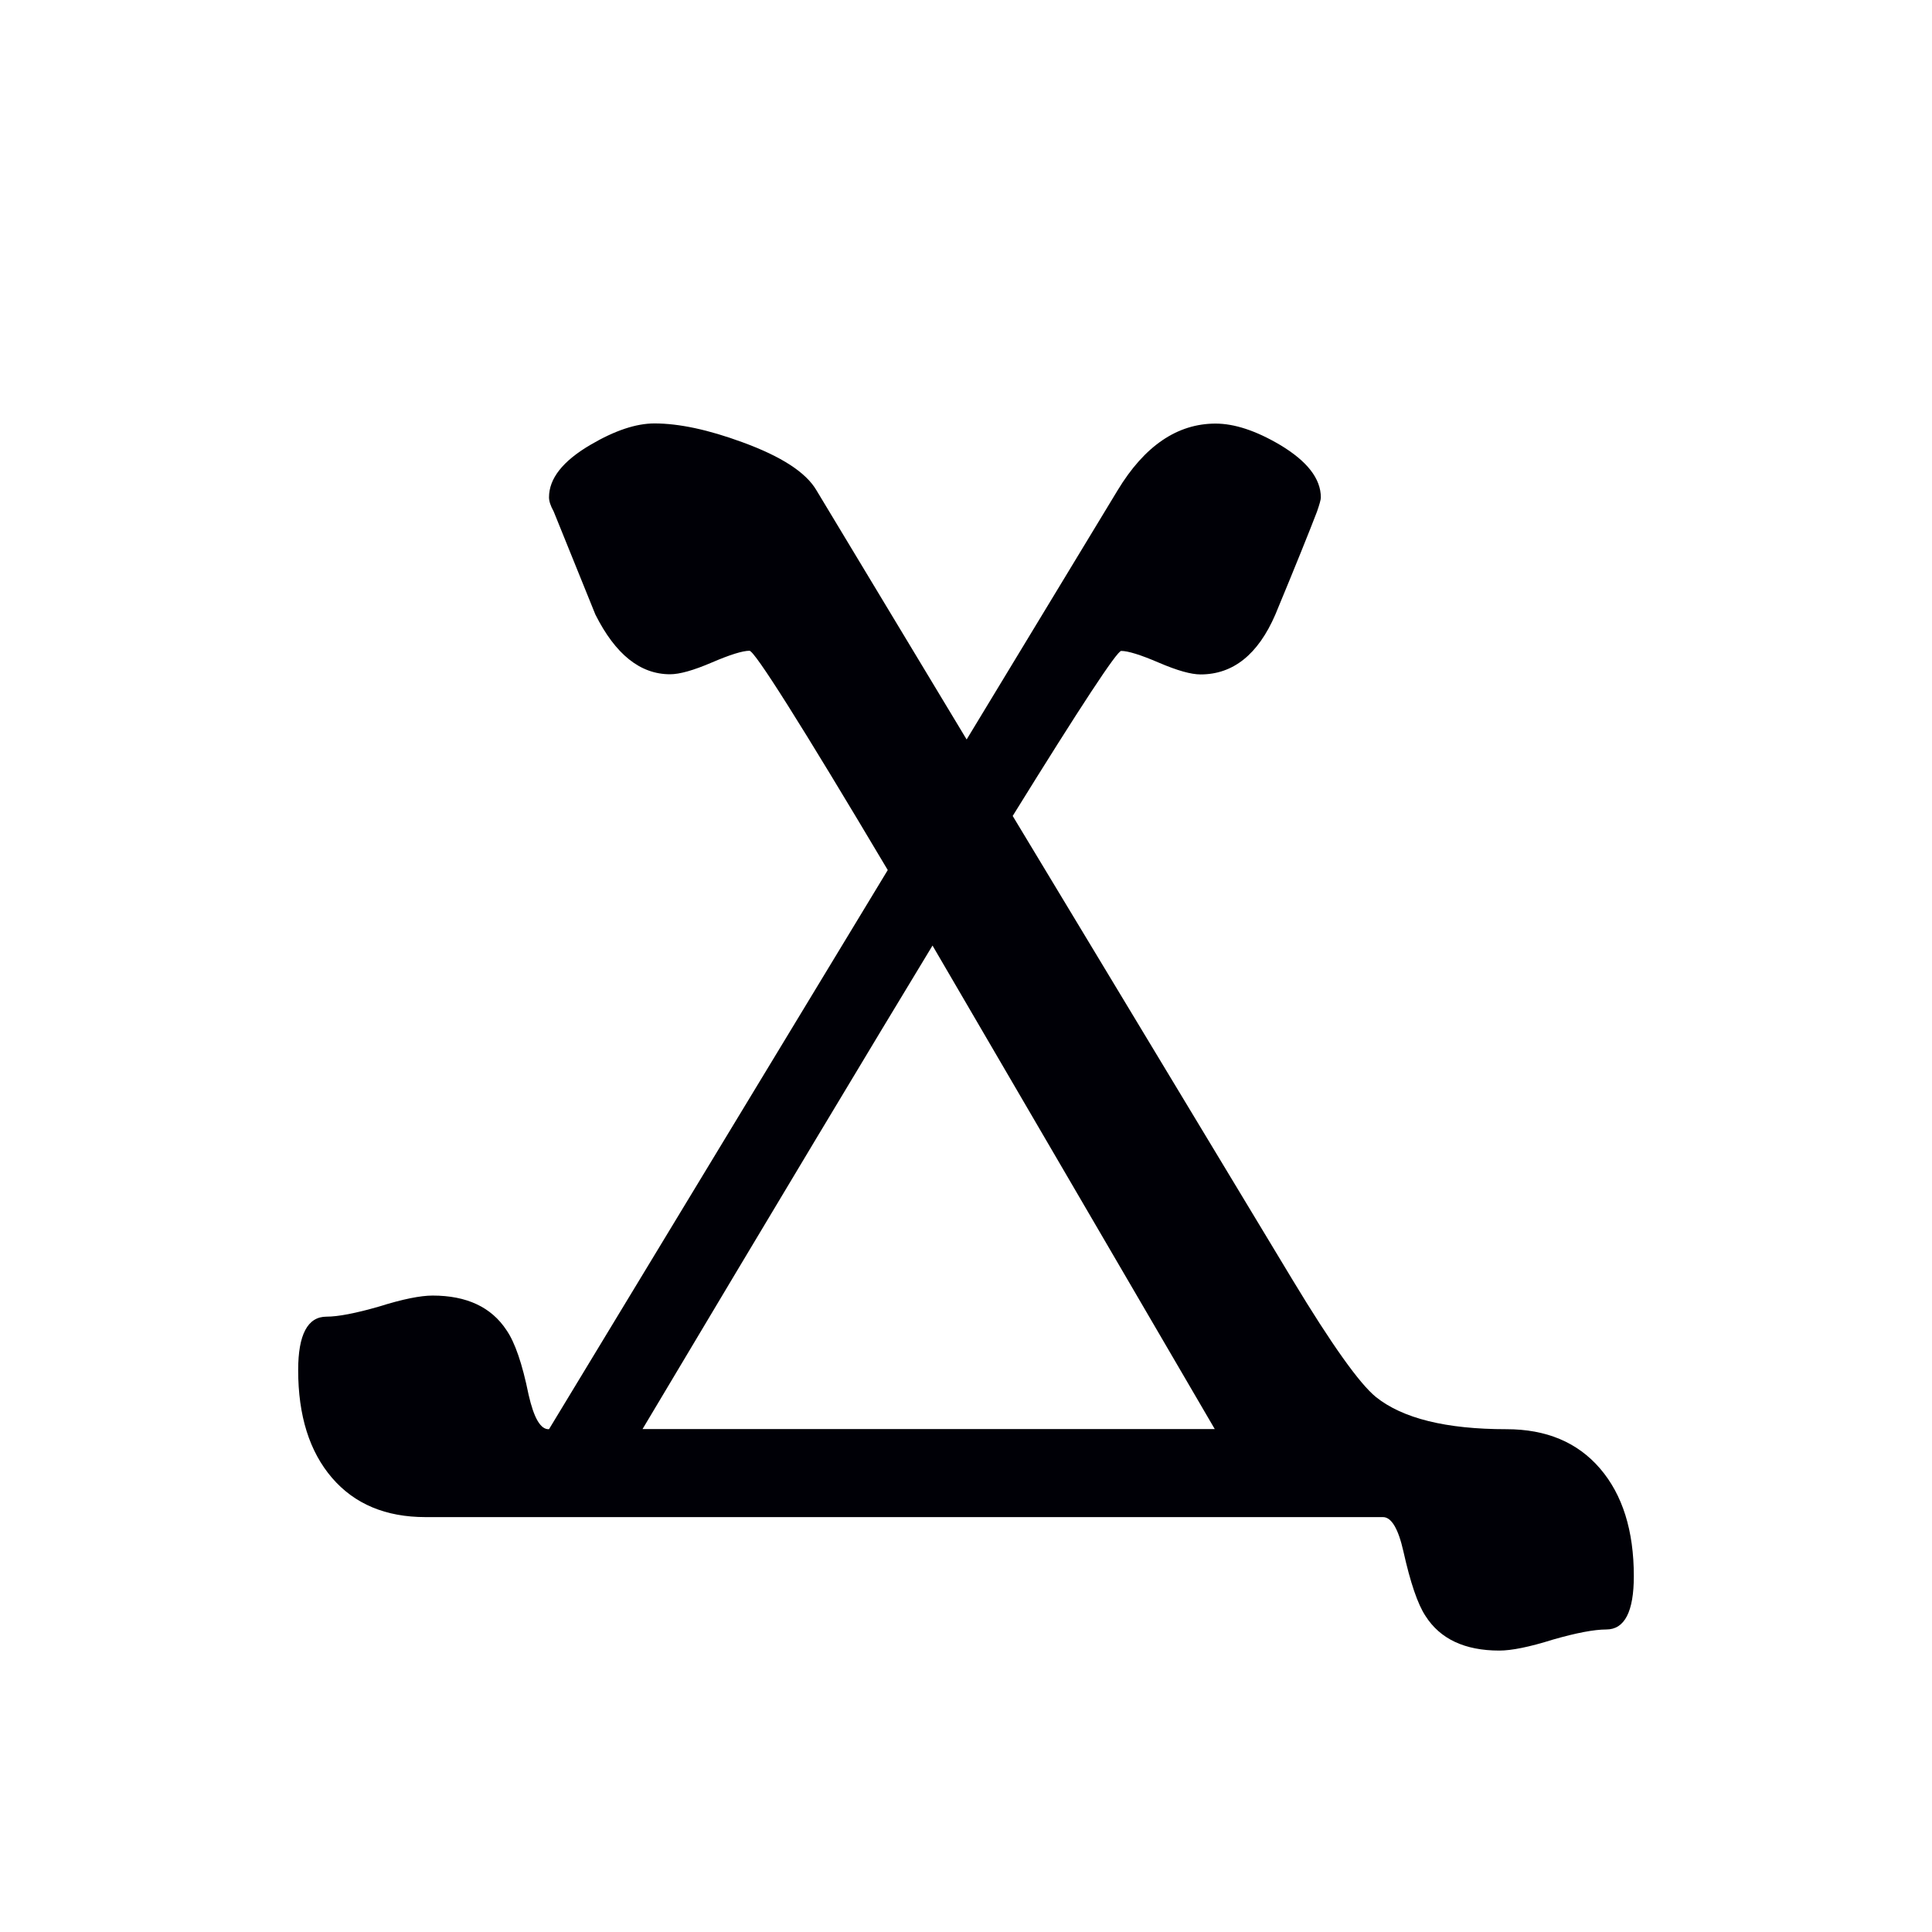 <?xml version="1.0" encoding="UTF-8" standalone="no"?>
<svg
   xmlns:dc="http://purl.org/dc/elements/1.1/"
   xmlns:cc="http://creativecommons.org/ns#"
   xmlns:rdf="http://www.w3.org/1999/02/22-rdf-syntax-ns#"
   xmlns:svg="http://www.w3.org/2000/svg"
   xmlns="http://www.w3.org/2000/svg"
   xmlns:sodipodi="http://sodipodi.sourceforge.net/DTD/sodipodi-0.dtd"
   xmlns:inkscape="http://www.inkscape.org/namespaces/inkscape"
   width="12pt"
   height="12pt"
   viewBox="0 0 12 12"
   version="1.1"
   id="svg20"
   sodipodi:docname="U+03EA.svg"
   inkscape:version="0.92.5 (2060ec1f9f, 2020-04-08)">
  <defs
     id="defs24" />
  <sodipodi:namedview
     pagecolor="#ffffff"
     bordercolor="#666666"
     borderopacity="1"
     objecttolerance="10"
     gridtolerance="10"
     guidetolerance="10"
     inkscape:pageopacity="0"
     inkscape:pageshadow="2"
     inkscape:window-width="1920"
     inkscape:window-height="1009"
     id="namedview22"
     showgrid="false"
     inkscape:zoom="20.85965"
     inkscape:cx="23.933676"
     inkscape:cy="10.499181"
     inkscape:window-x="0"
     inkscape:window-y="0"
     inkscape:window-maximized="1"
     inkscape:current-layer="svg20"
     inkscape:snap-object-midpoints="true"
     inkscape:snap-center="true"
     inkscape:snap-smooth-nodes="true"
     showguides="false" />
  <path
     inkscape:connector-curvature="0"
     id="path851"
     style="font-style:normal;font-variant:normal;font-weight:normal;font-stretch:normal;font-size:10px;line-height:0;font-family:Antinoou;-inkscape-font-specification:Antinoou;font-variant-ligatures:normal;font-variant-caps:normal;font-variant-numeric:normal;font-feature-settings:normal;text-align:start;writing-mode:lr-tb;text-anchor:start;fill:#000006;fill-opacity:1;stroke:none;stroke-width:0.15;stroke-linecap:square;stroke-linejoin:bevel;stroke-miterlimit:4;stroke-dasharray:none;stroke-dashoffset:0;stroke-opacity:1;paint-order:markers stroke fill"
     d="m 10.148,9.789 c 0,0.221 -0.057,0.332 -0.171,0.332 -0.075,0 -0.186,0.021 -0.332,0.063 -0.146,0.046 -0.257,0.068 -0.332,0.068 -0.215,0 -0.368,-0.072 -0.459,-0.215 C 8.805,9.963 8.76,9.829 8.717,9.637 8.685,9.494 8.642,9.423 8.59,9.423 h -5.947 c -0.247,0 -0.441,-0.081 -0.581,-0.244 -0.14,-0.163 -0.21,-0.386 -0.21,-0.669 0,-0.221 0.059,-0.332 0.176,-0.332 0.072,0 0.181,-0.021 0.327,-0.063 0.146,-0.046 0.257,-0.068 0.332,-0.068 0.212,0 0.365,0.072 0.459,0.215 0.052,0.075 0.098,0.208 0.137,0.4 0.033,0.146 0.075,0.218 0.127,0.215 L 5.514,5.404 C 4.974,4.496 4.687,4.042 4.655,4.042 c -0.042,0 -0.12,0.024 -0.234,0.073 -0.114,0.049 -0.2,0.073 -0.259,0.073 -0.186,0 -0.34,-0.124 -0.464,-0.371 L 3.439,3.177 c -0.02,-0.036 -0.029,-0.065 -0.029,-0.088 0,-0.117 0.086,-0.226 0.259,-0.327 0.15,-0.088 0.282,-0.132 0.396,-0.132 0.153,0 0.335,0.039 0.547,0.117 0.241,0.088 0.394,0.187 0.459,0.298 l 0.933,1.548 0.938,-1.548 C 7.109,2.769 7.313,2.631 7.55,2.631 c 0.117,0 0.251,0.044 0.4,0.132 0.169,0.101 0.254,0.21 0.254,0.327 0,0.013 -0.008,0.042 -0.024,0.088 -0.046,0.12 -0.132,0.334 -0.259,0.64 -0.107,0.247 -0.262,0.371 -0.464,0.371 -0.059,0 -0.145,-0.024 -0.259,-0.073 -0.114,-0.049 -0.192,-0.073 -0.234,-0.073 -0.026,0 -0.251,0.342 -0.674,1.025 l 1.738,2.881 c 0.244,0.404 0.417,0.646 0.518,0.728 0.166,0.133 0.436,0.2 0.811,0.2 0.247,0 0.441,0.081 0.581,0.244 0.14,0.163 0.21,0.386 0.21,0.669 z M 7.545,8.876 5.792,5.873 C 5.425,6.478 4.824,7.479 3.991,8.876 Z"
     sodipodi:nodetypes="cscsccssssscsccccscsccscsccccscsccscscccsscccccc" />
</svg>
